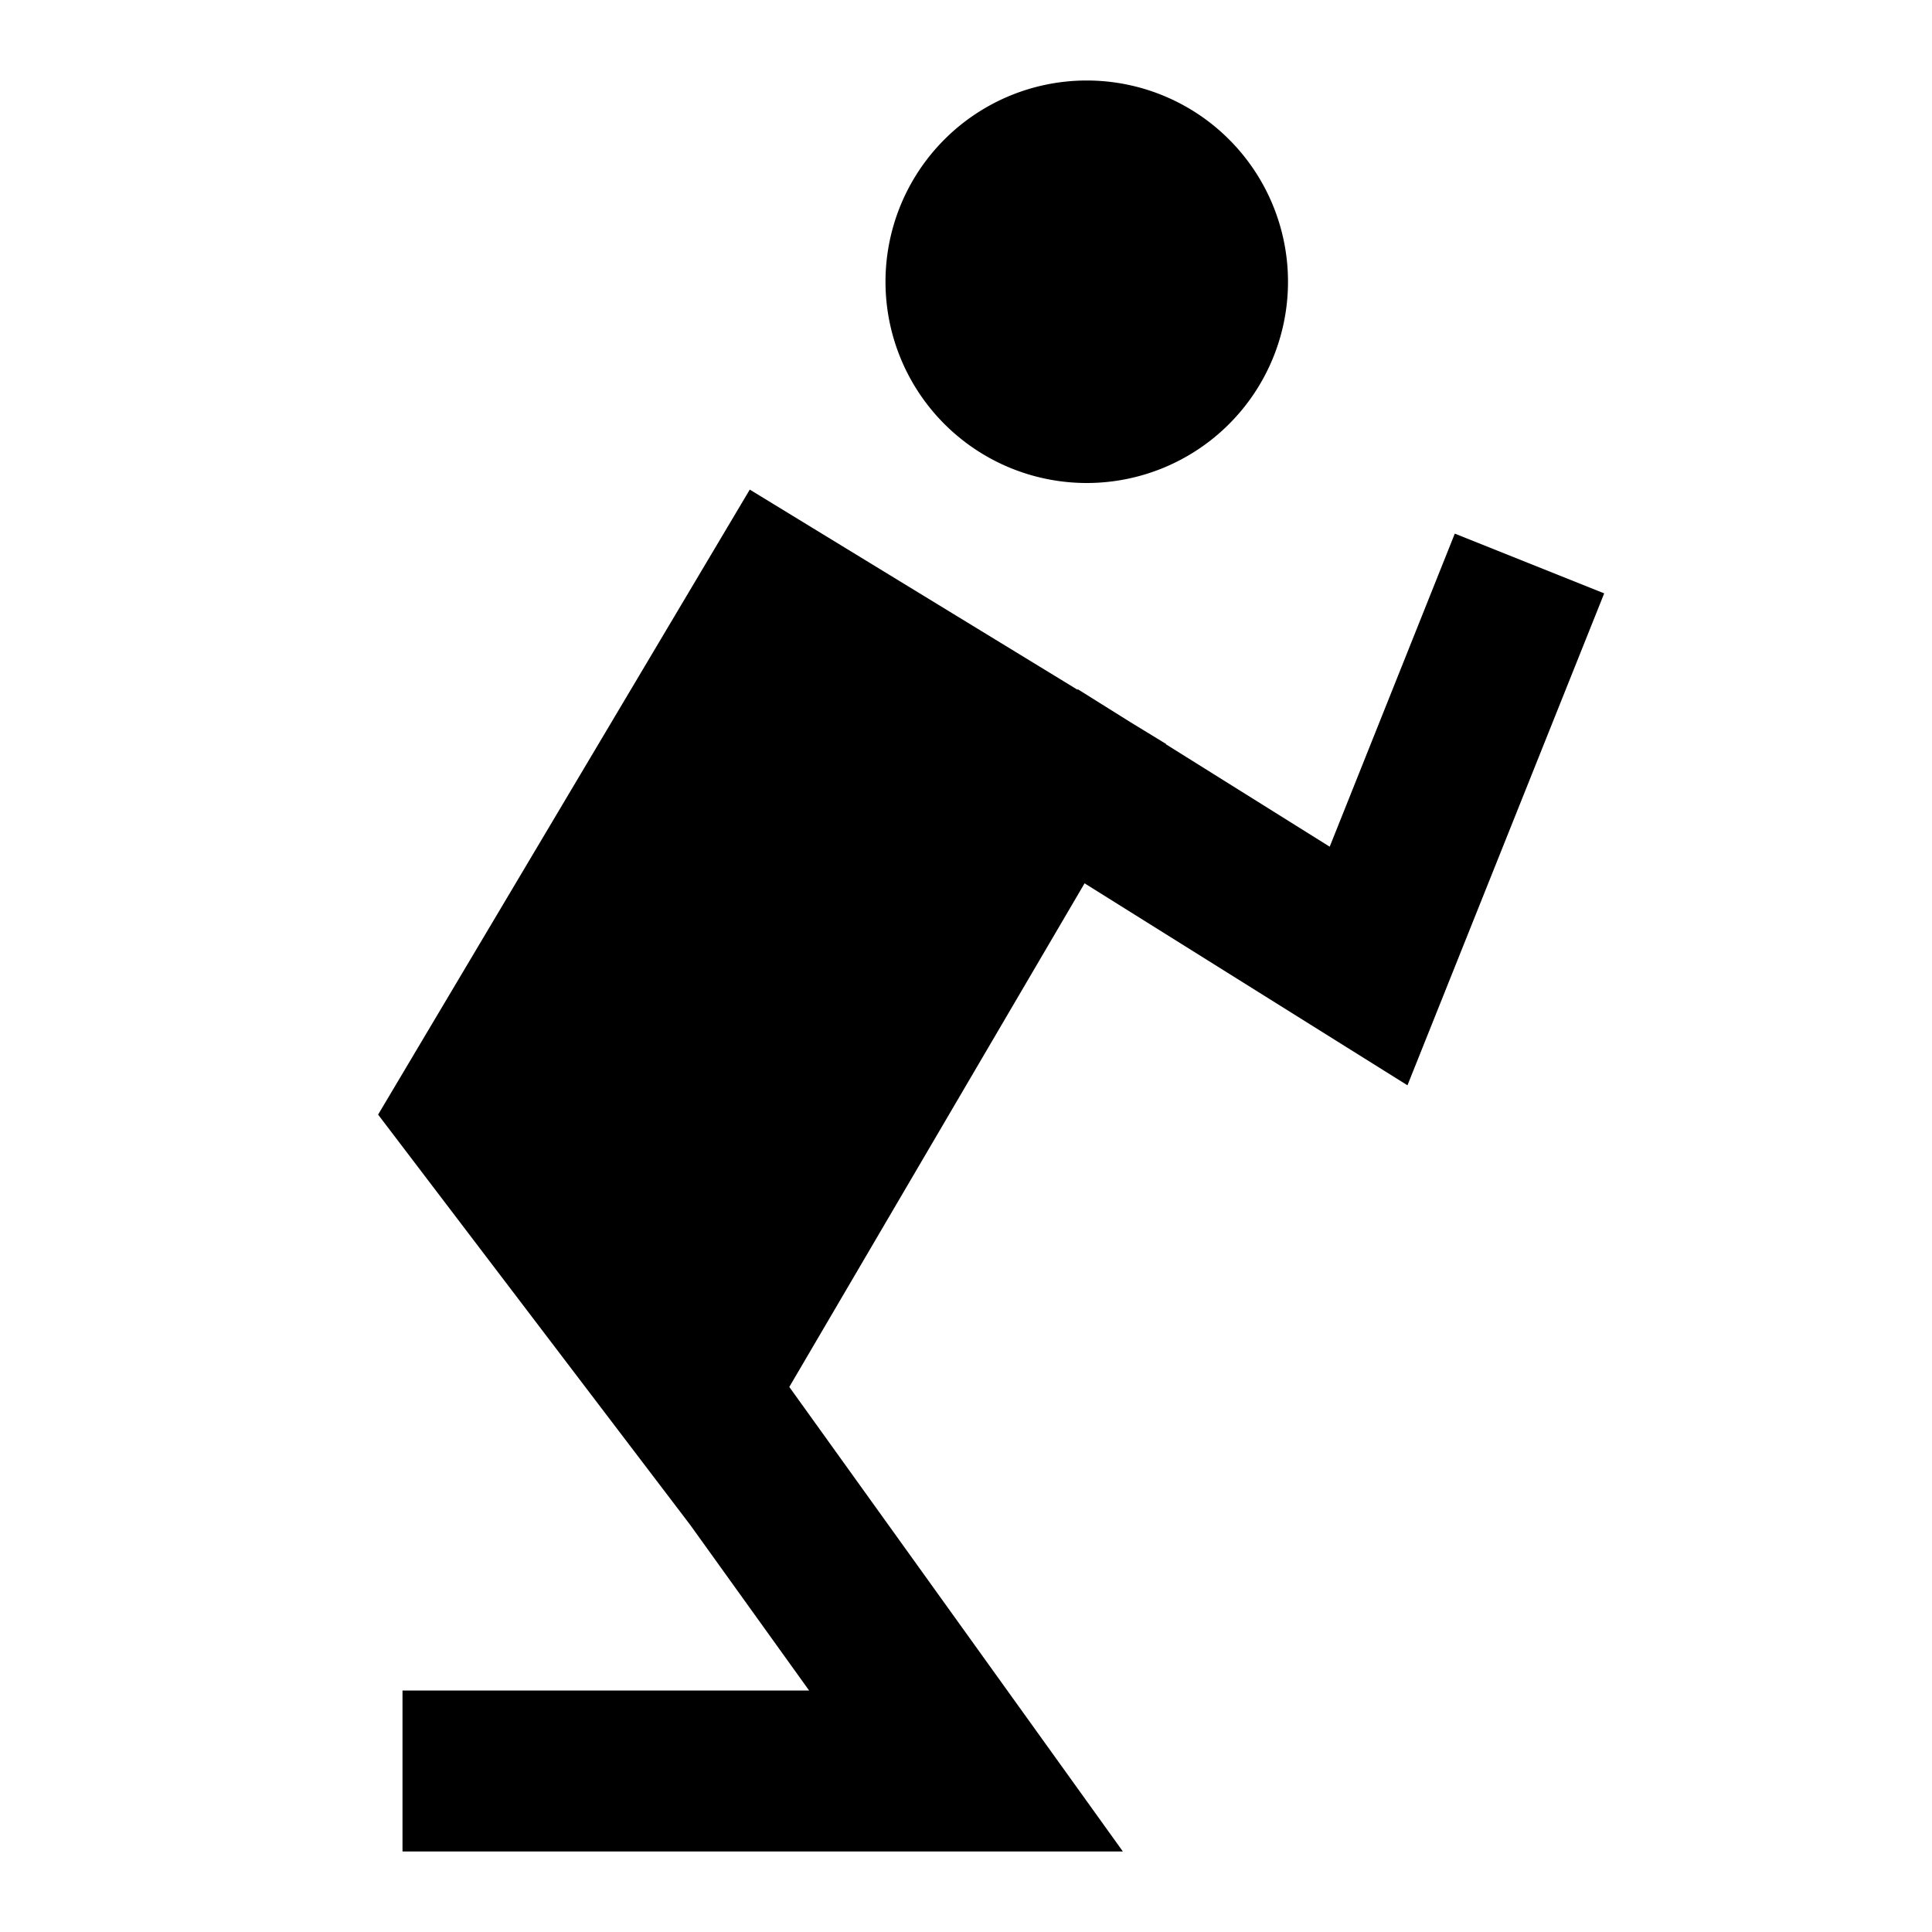 <svg xmlns="http://www.w3.org/2000/svg" viewBox="0 0 24 24"><path d="M 13.5 1 A 2.5 2.5 0 0 0 13.5 6 A 2.5 2.5 0 0 0 13.5 1 z M 9.314 6.082 L 4.697 13.846 L 8.574 18.943 L 10.051 21 L 5 21 L 5 23 L 13.949 23 L 9.805 17.229 L 13.473 10.973 L 17.484 13.482 L 19.928 7.371 L 18.072 6.629 L 16.518 10.518 L 14.484 9.246 L 14.486 9.242 L 14.039 8.969 L 13.389 8.562 L 13.385 8.568 L 9.314 6.082 z"/></svg>